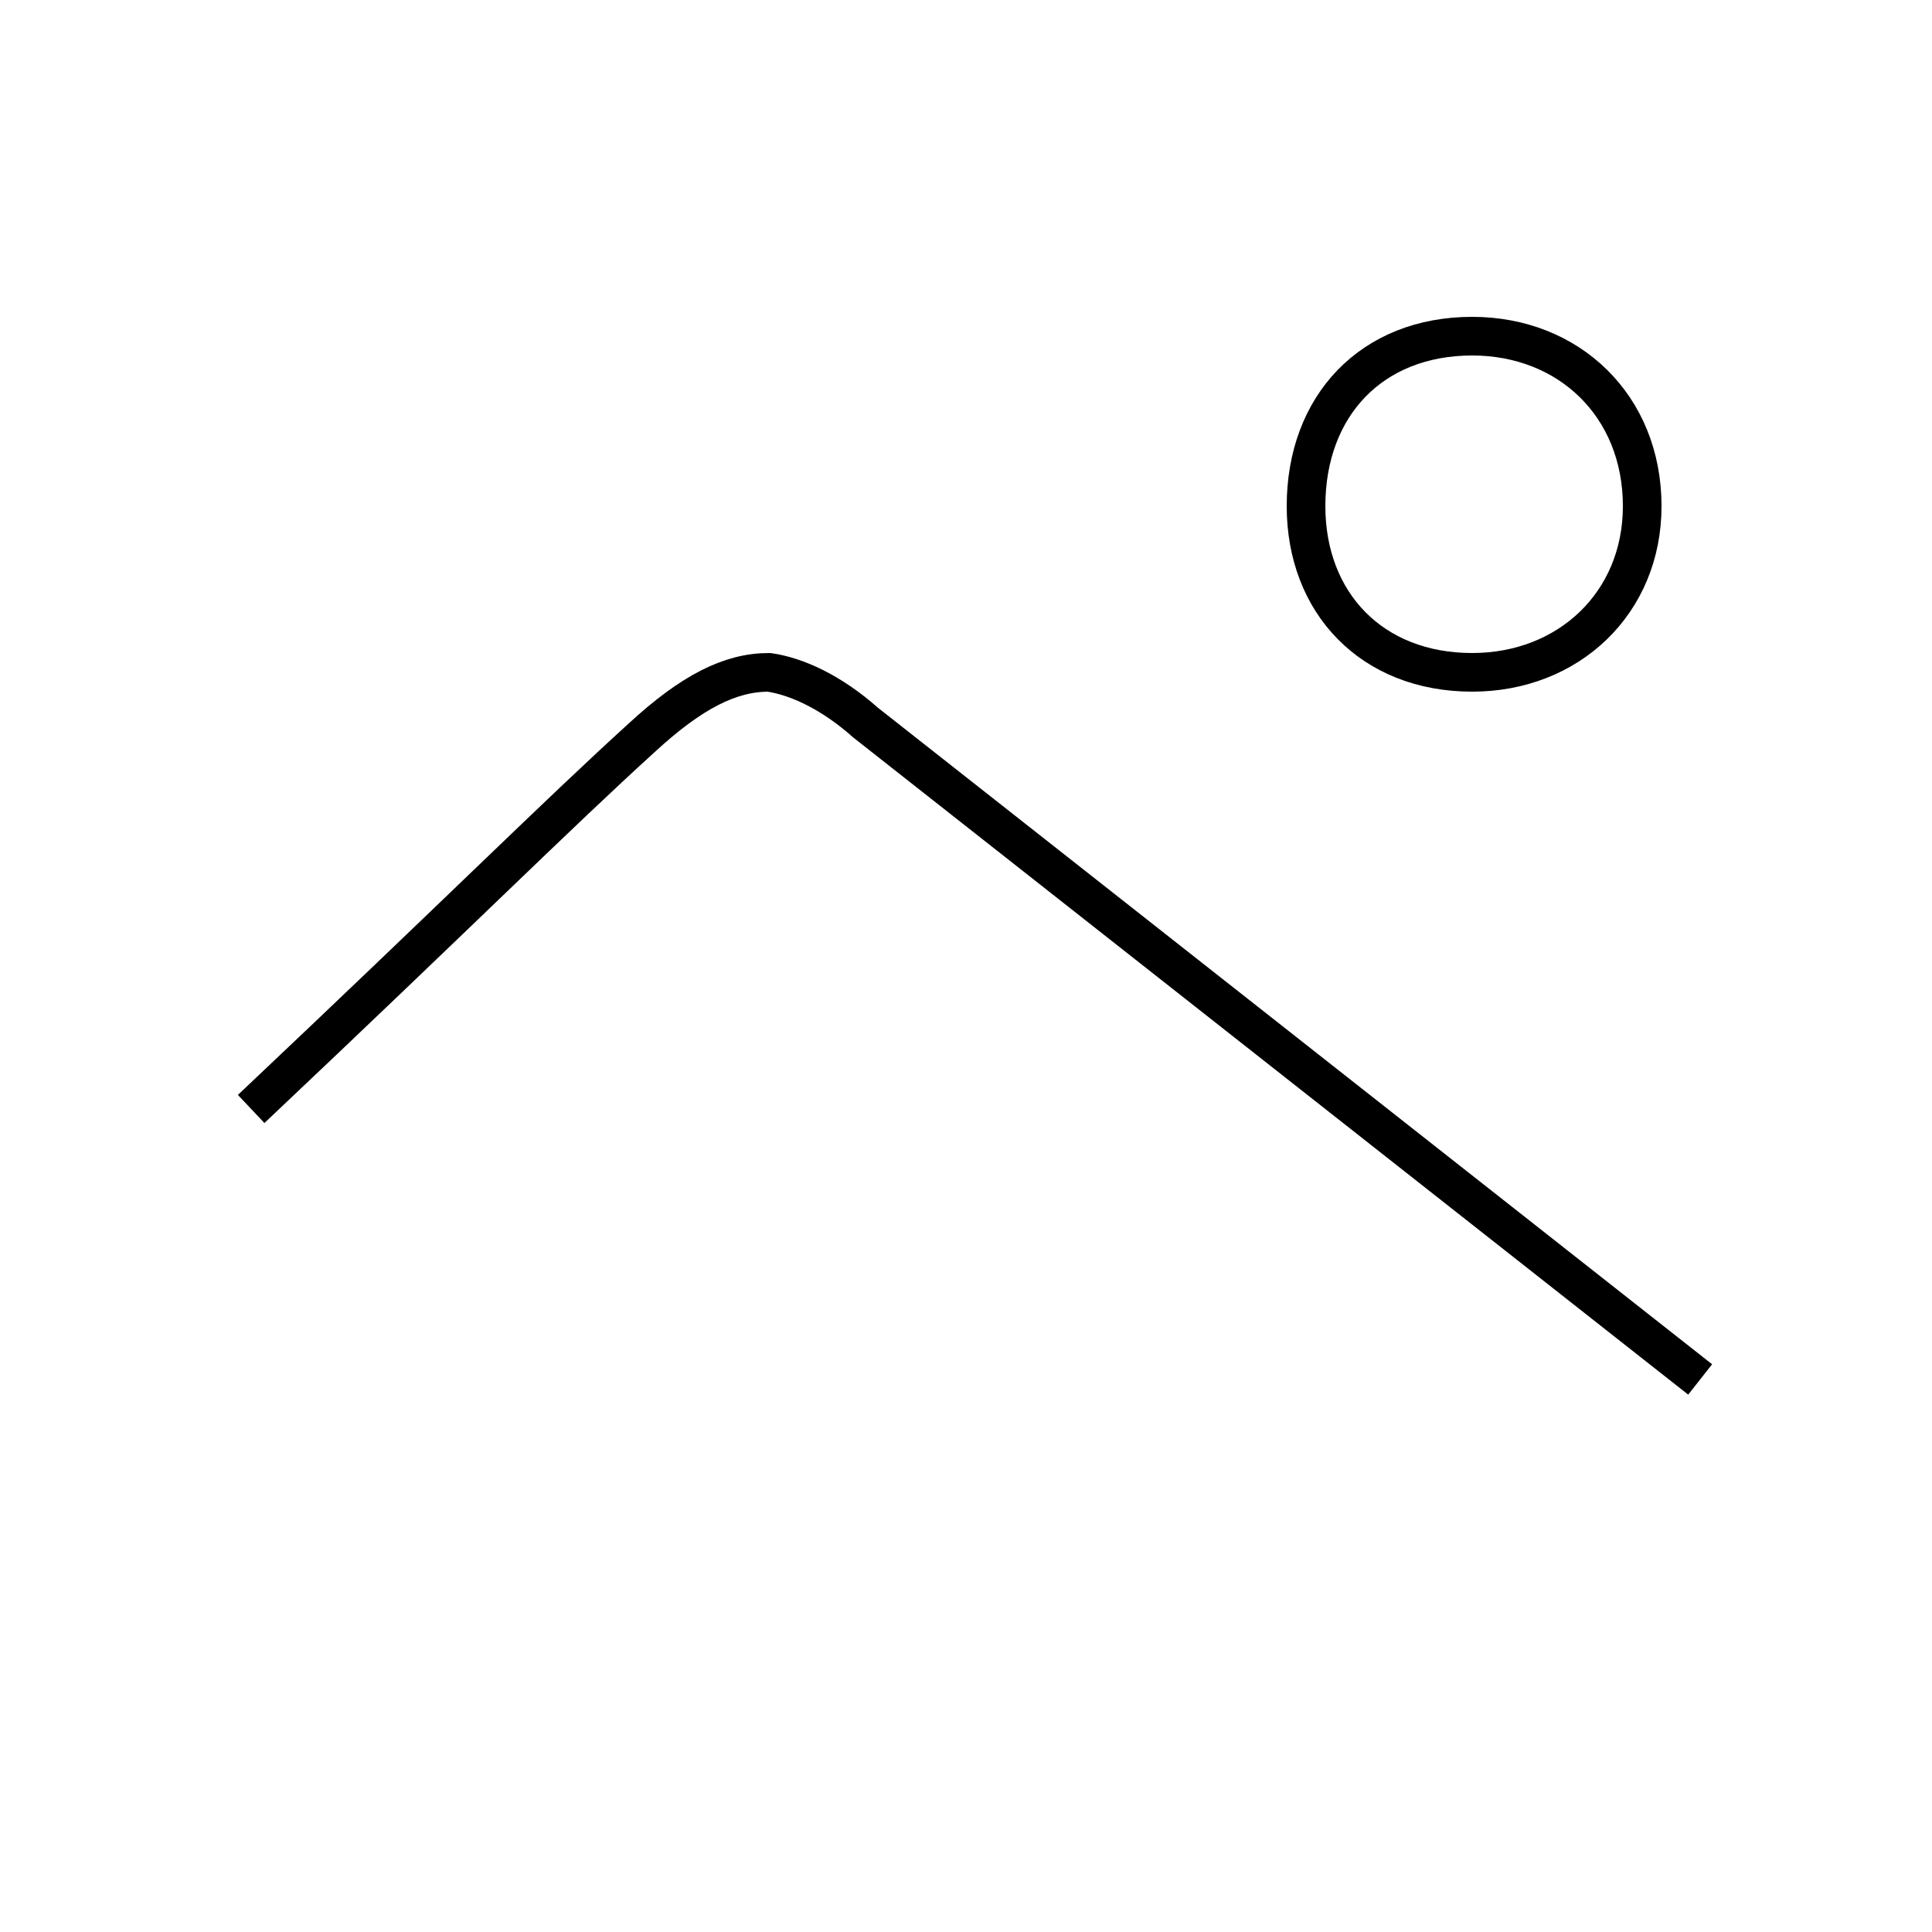 <?xml version='1.0' encoding='utf8'?>
<svg viewBox="0.0 -6.0 50.0 50.0" version="1.1" xmlns="http://www.w3.org/2000/svg">
<rect x="0.0" y="-6.0" width="50.0" height="50.0" fill="#808080" stroke="none"/>
<rect x="-1000" y="-1000" width="2000" height="2000" stroke="white" fill="white"/>
<g style="fill:white;stroke:#000000;  stroke-width:1">
<path d="M 38.1 -26.6 C 35.5 -26.6 33.8 -28.4 33.8 -30.9 C 33.8 -33.5 35.5 -35.3 38.1 -35.3 C 40.6 -35.3 42.5 -33.5 42.5 -30.9 C 42.5 -28.4 40.6 -26.6 38.1 -26.6 Z M 6.5 -15.3 C 11.9 -20.4 14.4 -22.9 16.6 -24.9 C 17.9 -26.1 18.9 -26.6 19.9 -26.6 C 20.6 -26.5 21.5 -26.1 22.4 -25.3 L 44.0 -8.3" transform="translate(0.0 38.0)" />
</g>
</svg>